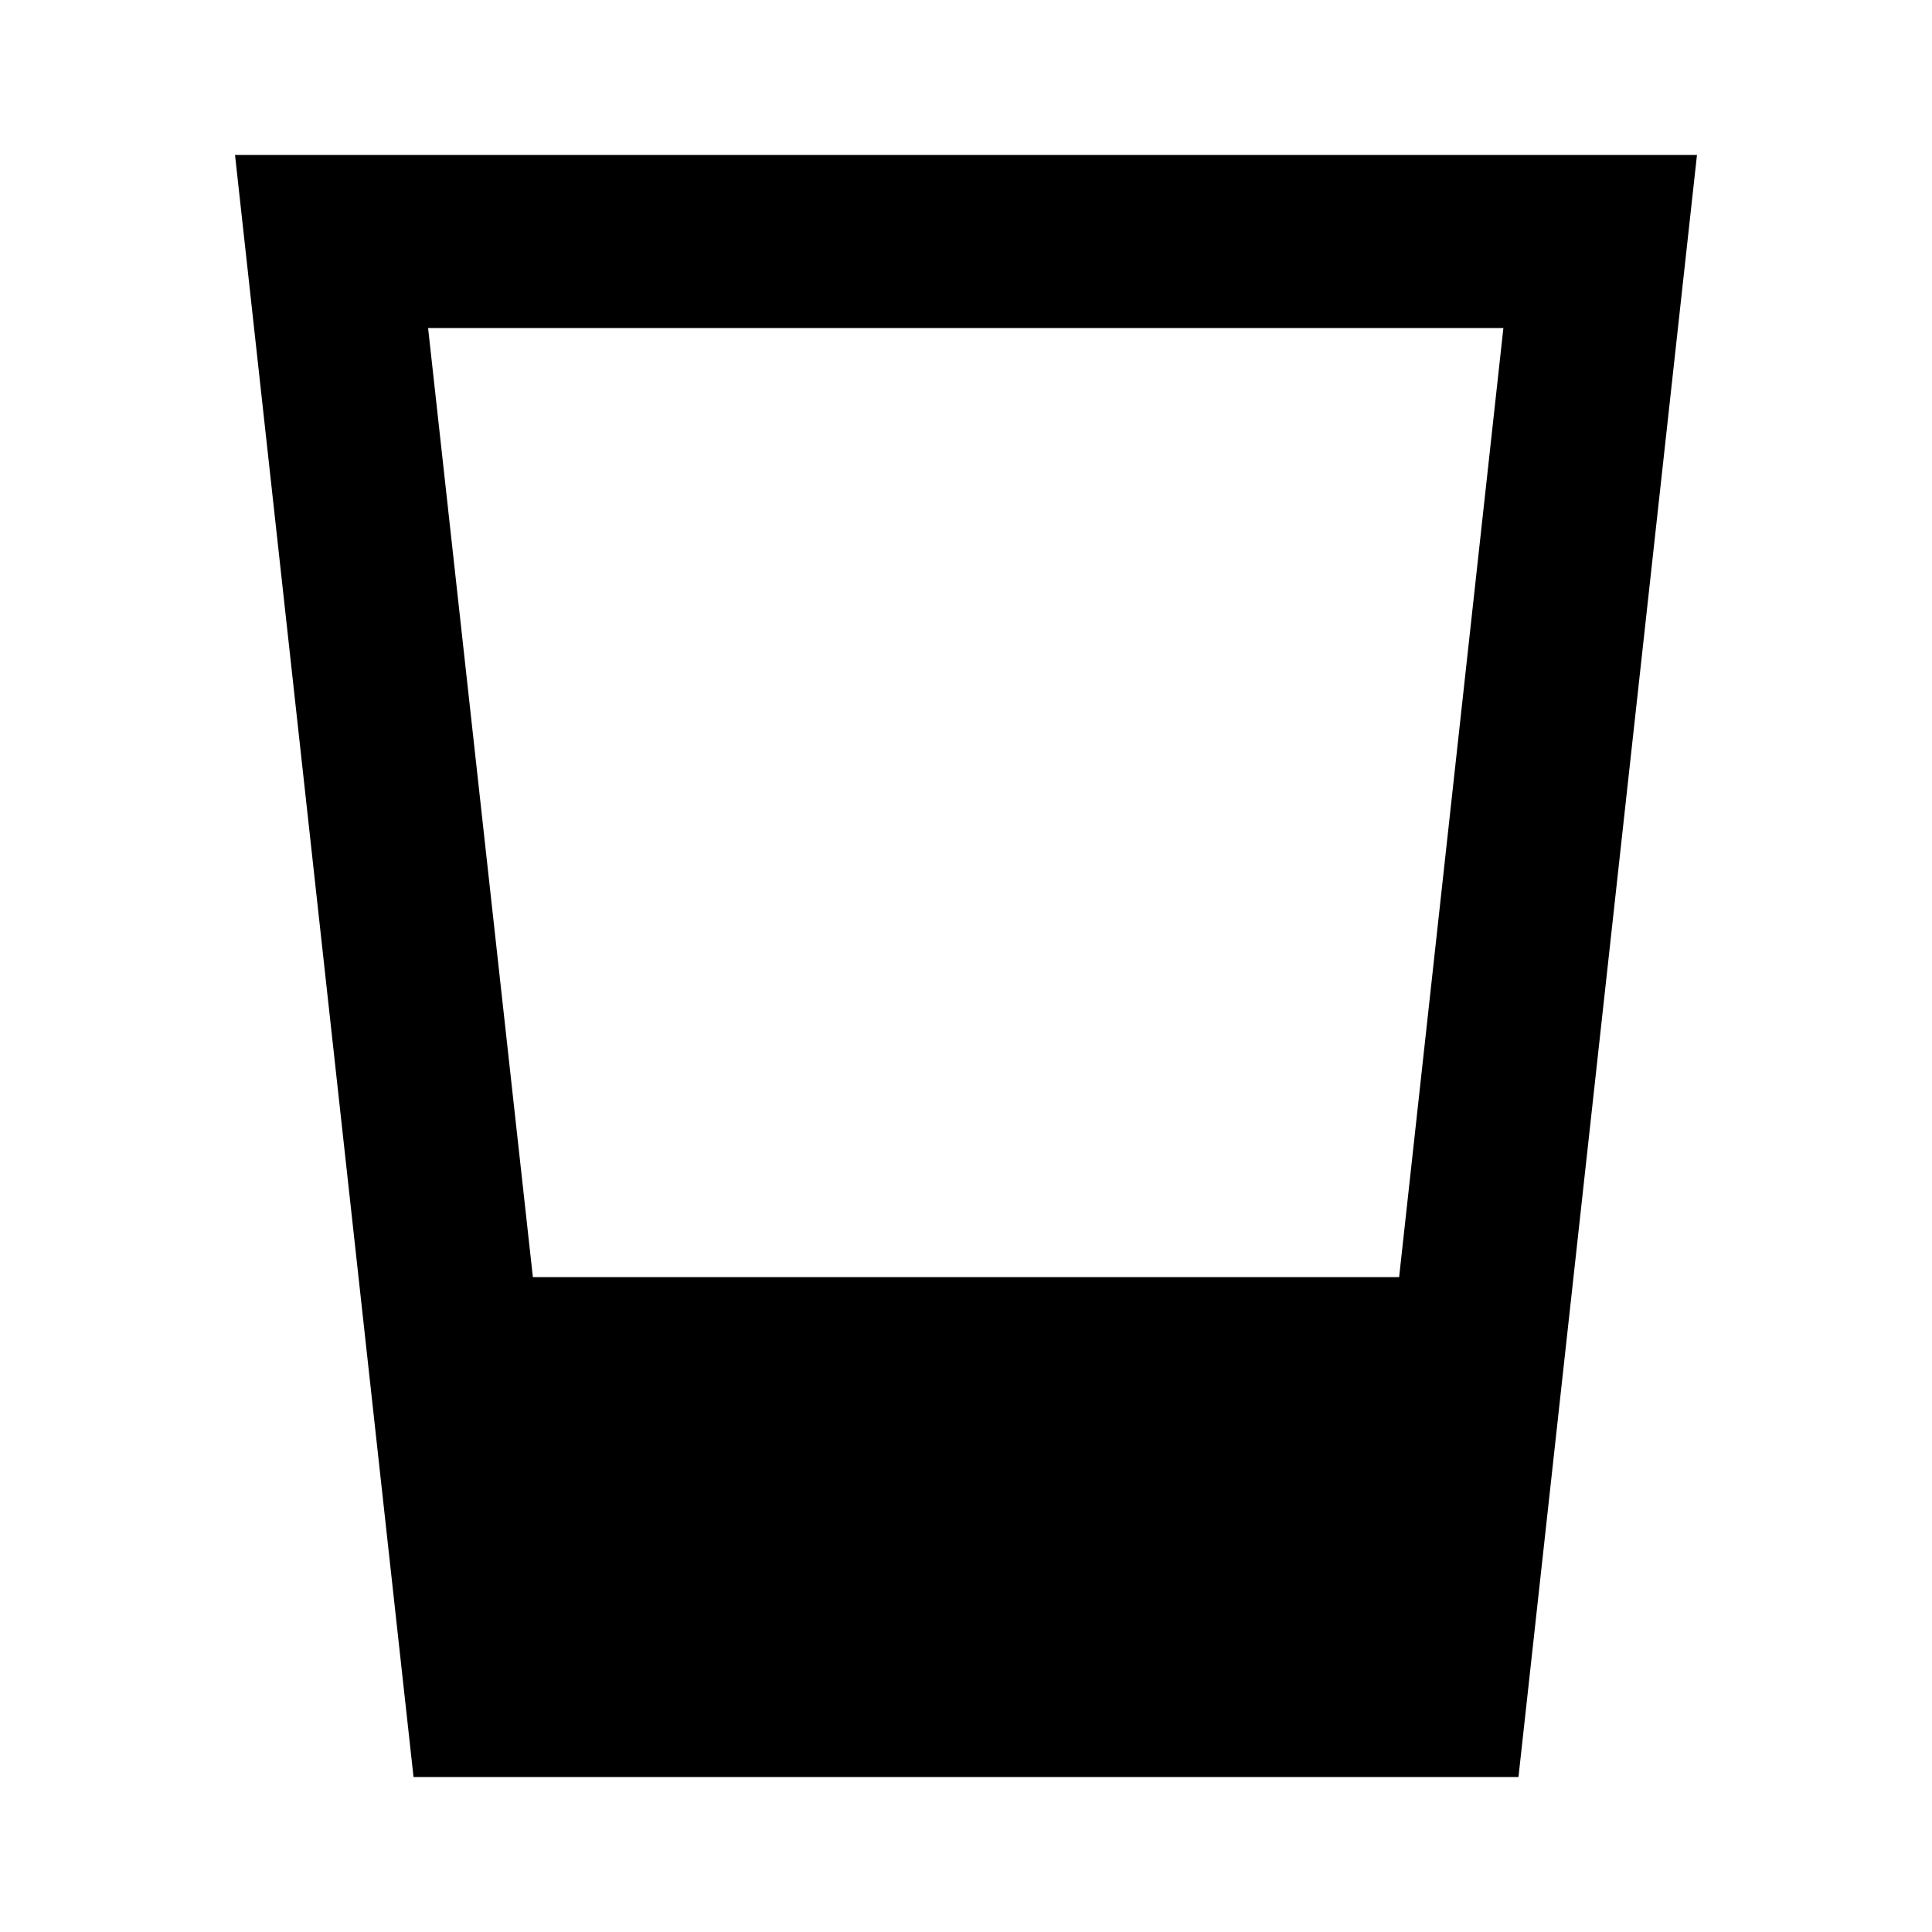<svg xmlns="http://www.w3.org/2000/svg" height="24" viewBox="0 96 960 960" width="24"><path d="m205.478 979-88.696-806h726.436l-88.696 806H205.478Zm59.305-248.391h430.434L747.022 259H212.718l52.065 471.609Z"/></svg>